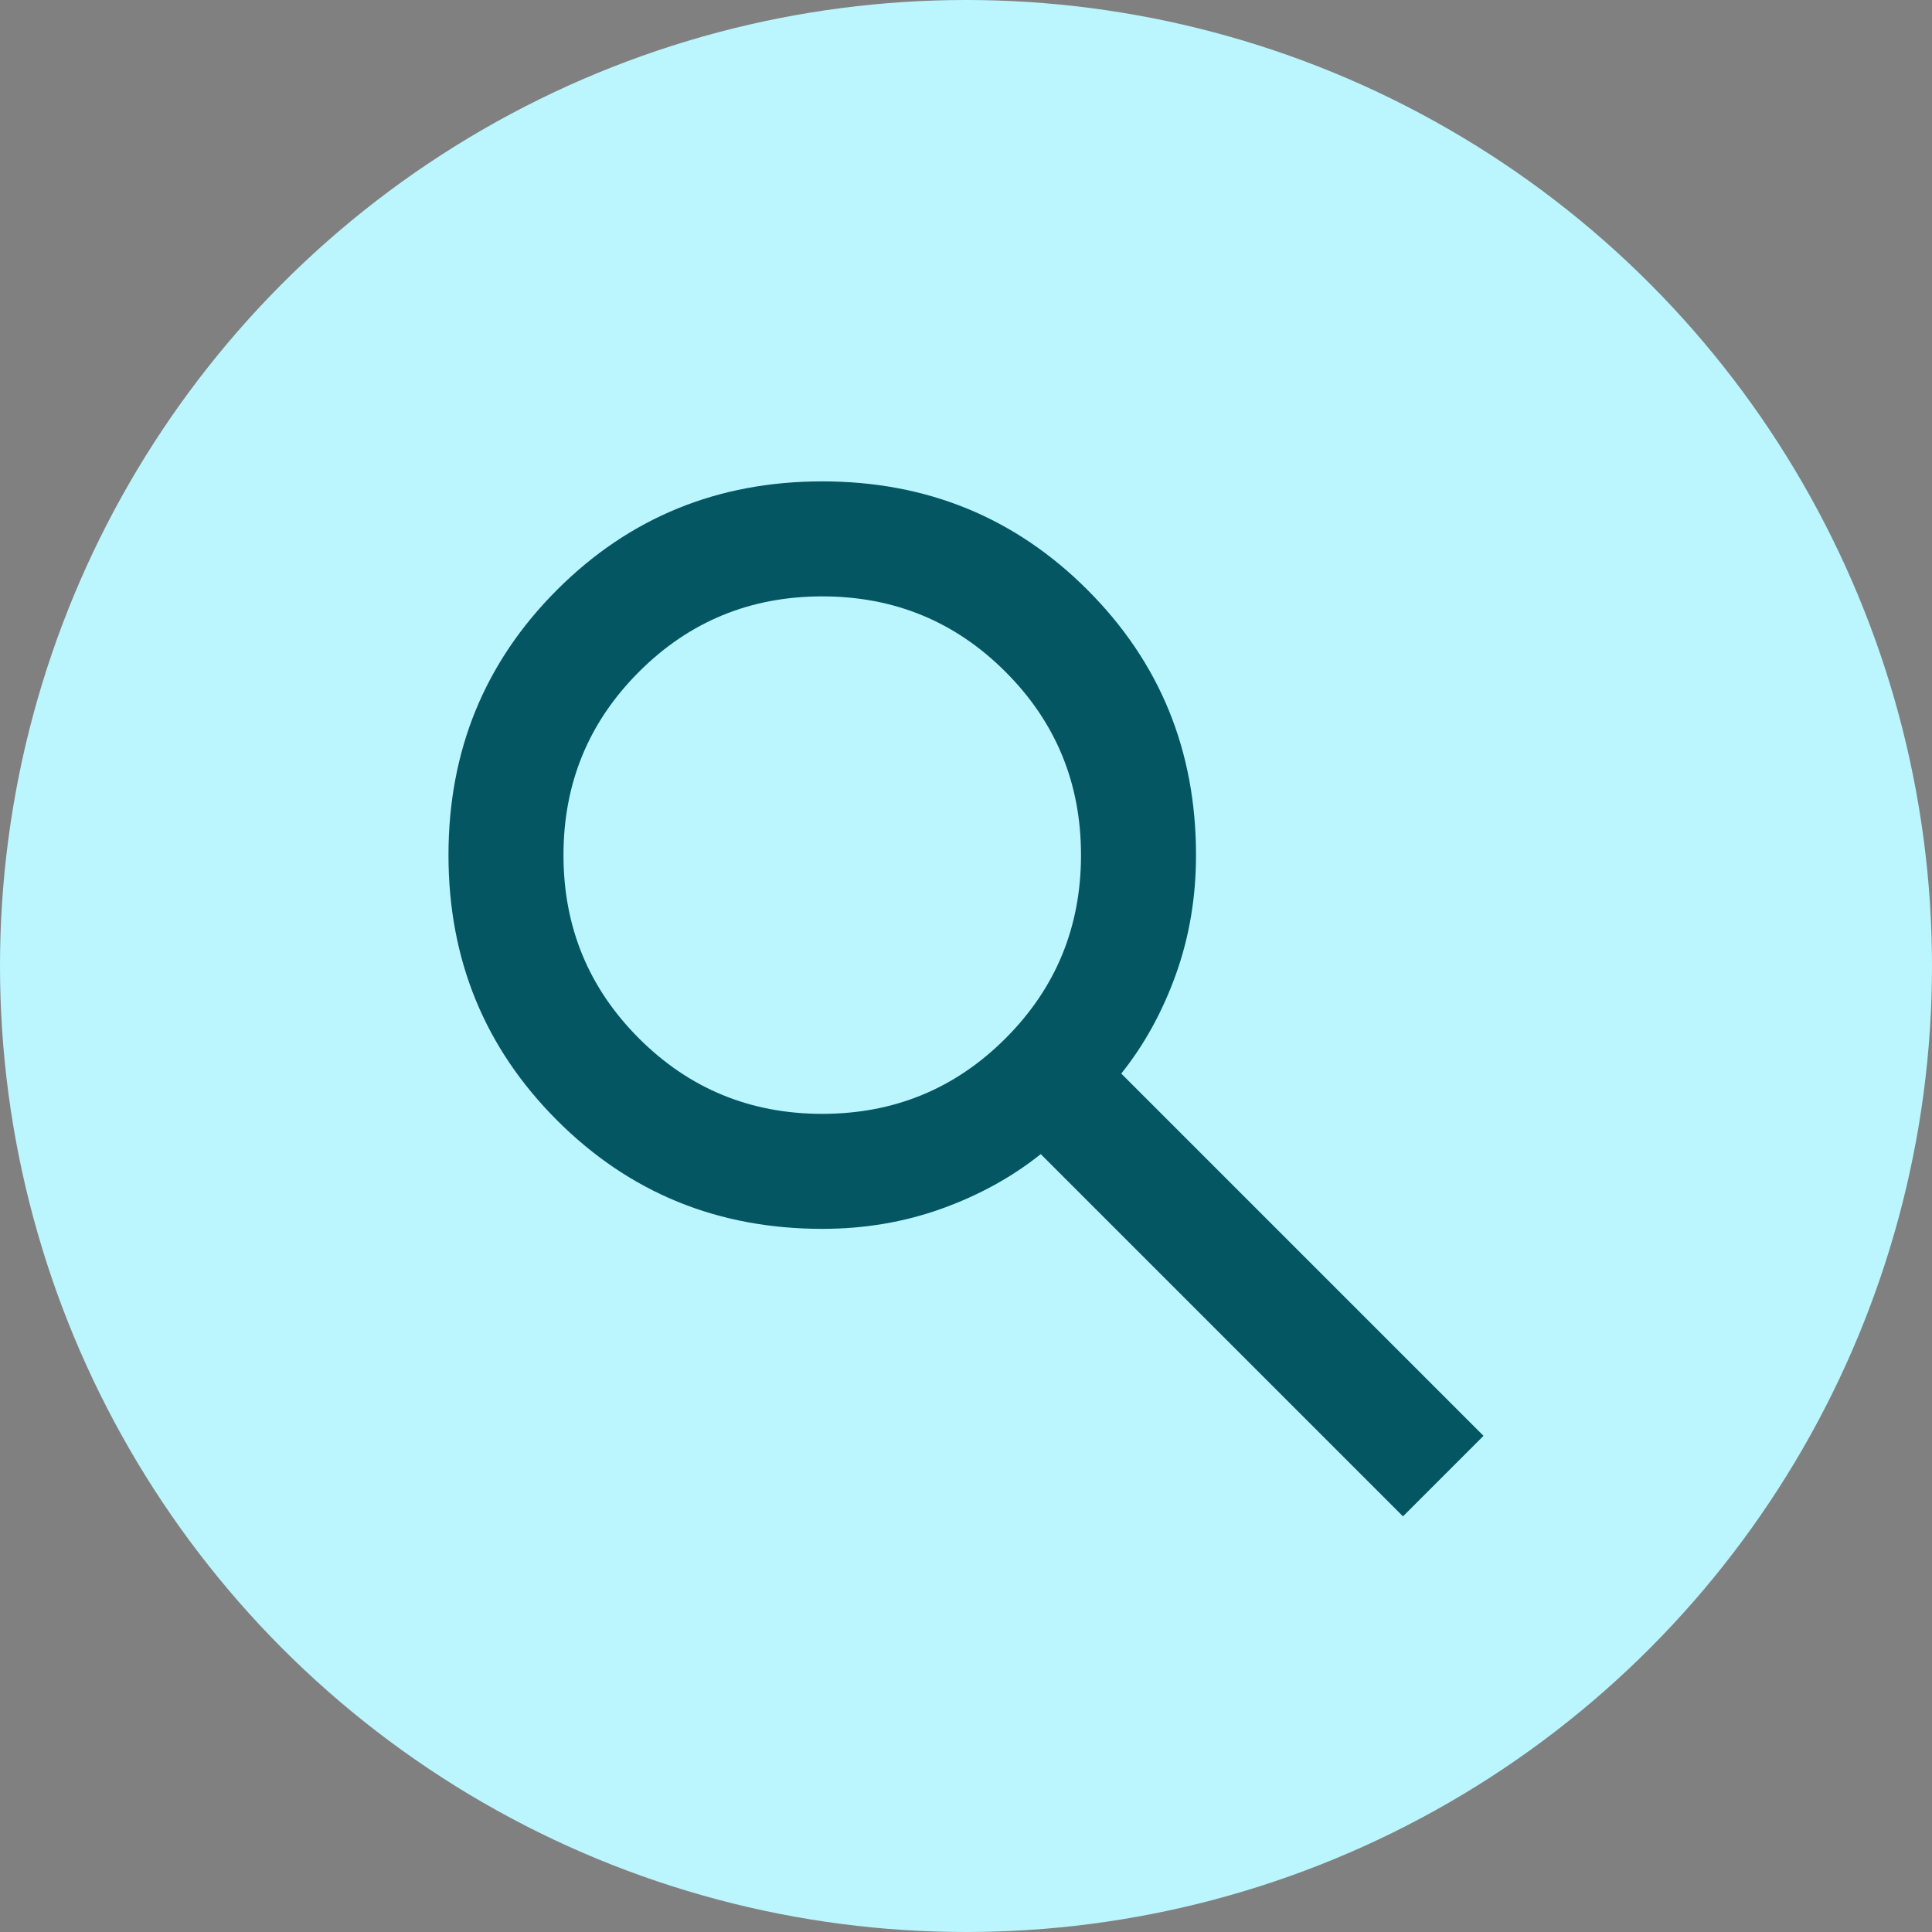 <svg width="38" height="38" viewBox="0 0 38 38" fill="none" xmlns="http://www.w3.org/2000/svg">
<rect x="0" y="0" width="38" height="38" fill="#808080" stroke="none"/>
<circle cx="19" cy="19" r="19" fill="#BBF6FF"/>
<path d="M27.595 29.825L20.47 22.7C19.905 23.152 19.254 23.51 18.519 23.774C17.784 24.038 17.002 24.17 16.173 24.17C14.118 24.17 12.379 23.459 10.956 22.035C9.533 20.612 8.821 18.873 8.821 16.819C8.821 14.764 9.533 13.025 10.956 11.602C12.379 10.179 14.118 9.468 16.173 9.468C18.227 9.468 19.966 10.179 21.389 11.602C22.812 13.025 23.524 14.764 23.524 16.819C23.524 17.648 23.392 18.43 23.128 19.166C22.864 19.901 22.506 20.551 22.054 21.116L29.179 28.241L27.595 29.825ZM16.173 21.908C17.586 21.908 18.788 21.413 19.777 20.424C20.767 19.434 21.262 18.233 21.262 16.819C21.262 15.405 20.767 14.204 19.777 13.214C18.788 12.224 17.586 11.73 16.173 11.73C14.759 11.73 13.557 12.224 12.568 13.214C11.578 14.204 11.083 15.405 11.083 16.819C11.083 18.233 11.578 19.434 12.568 20.424C13.557 21.413 14.759 21.908 16.173 21.908Z" fill="#055663"/>
</svg>
